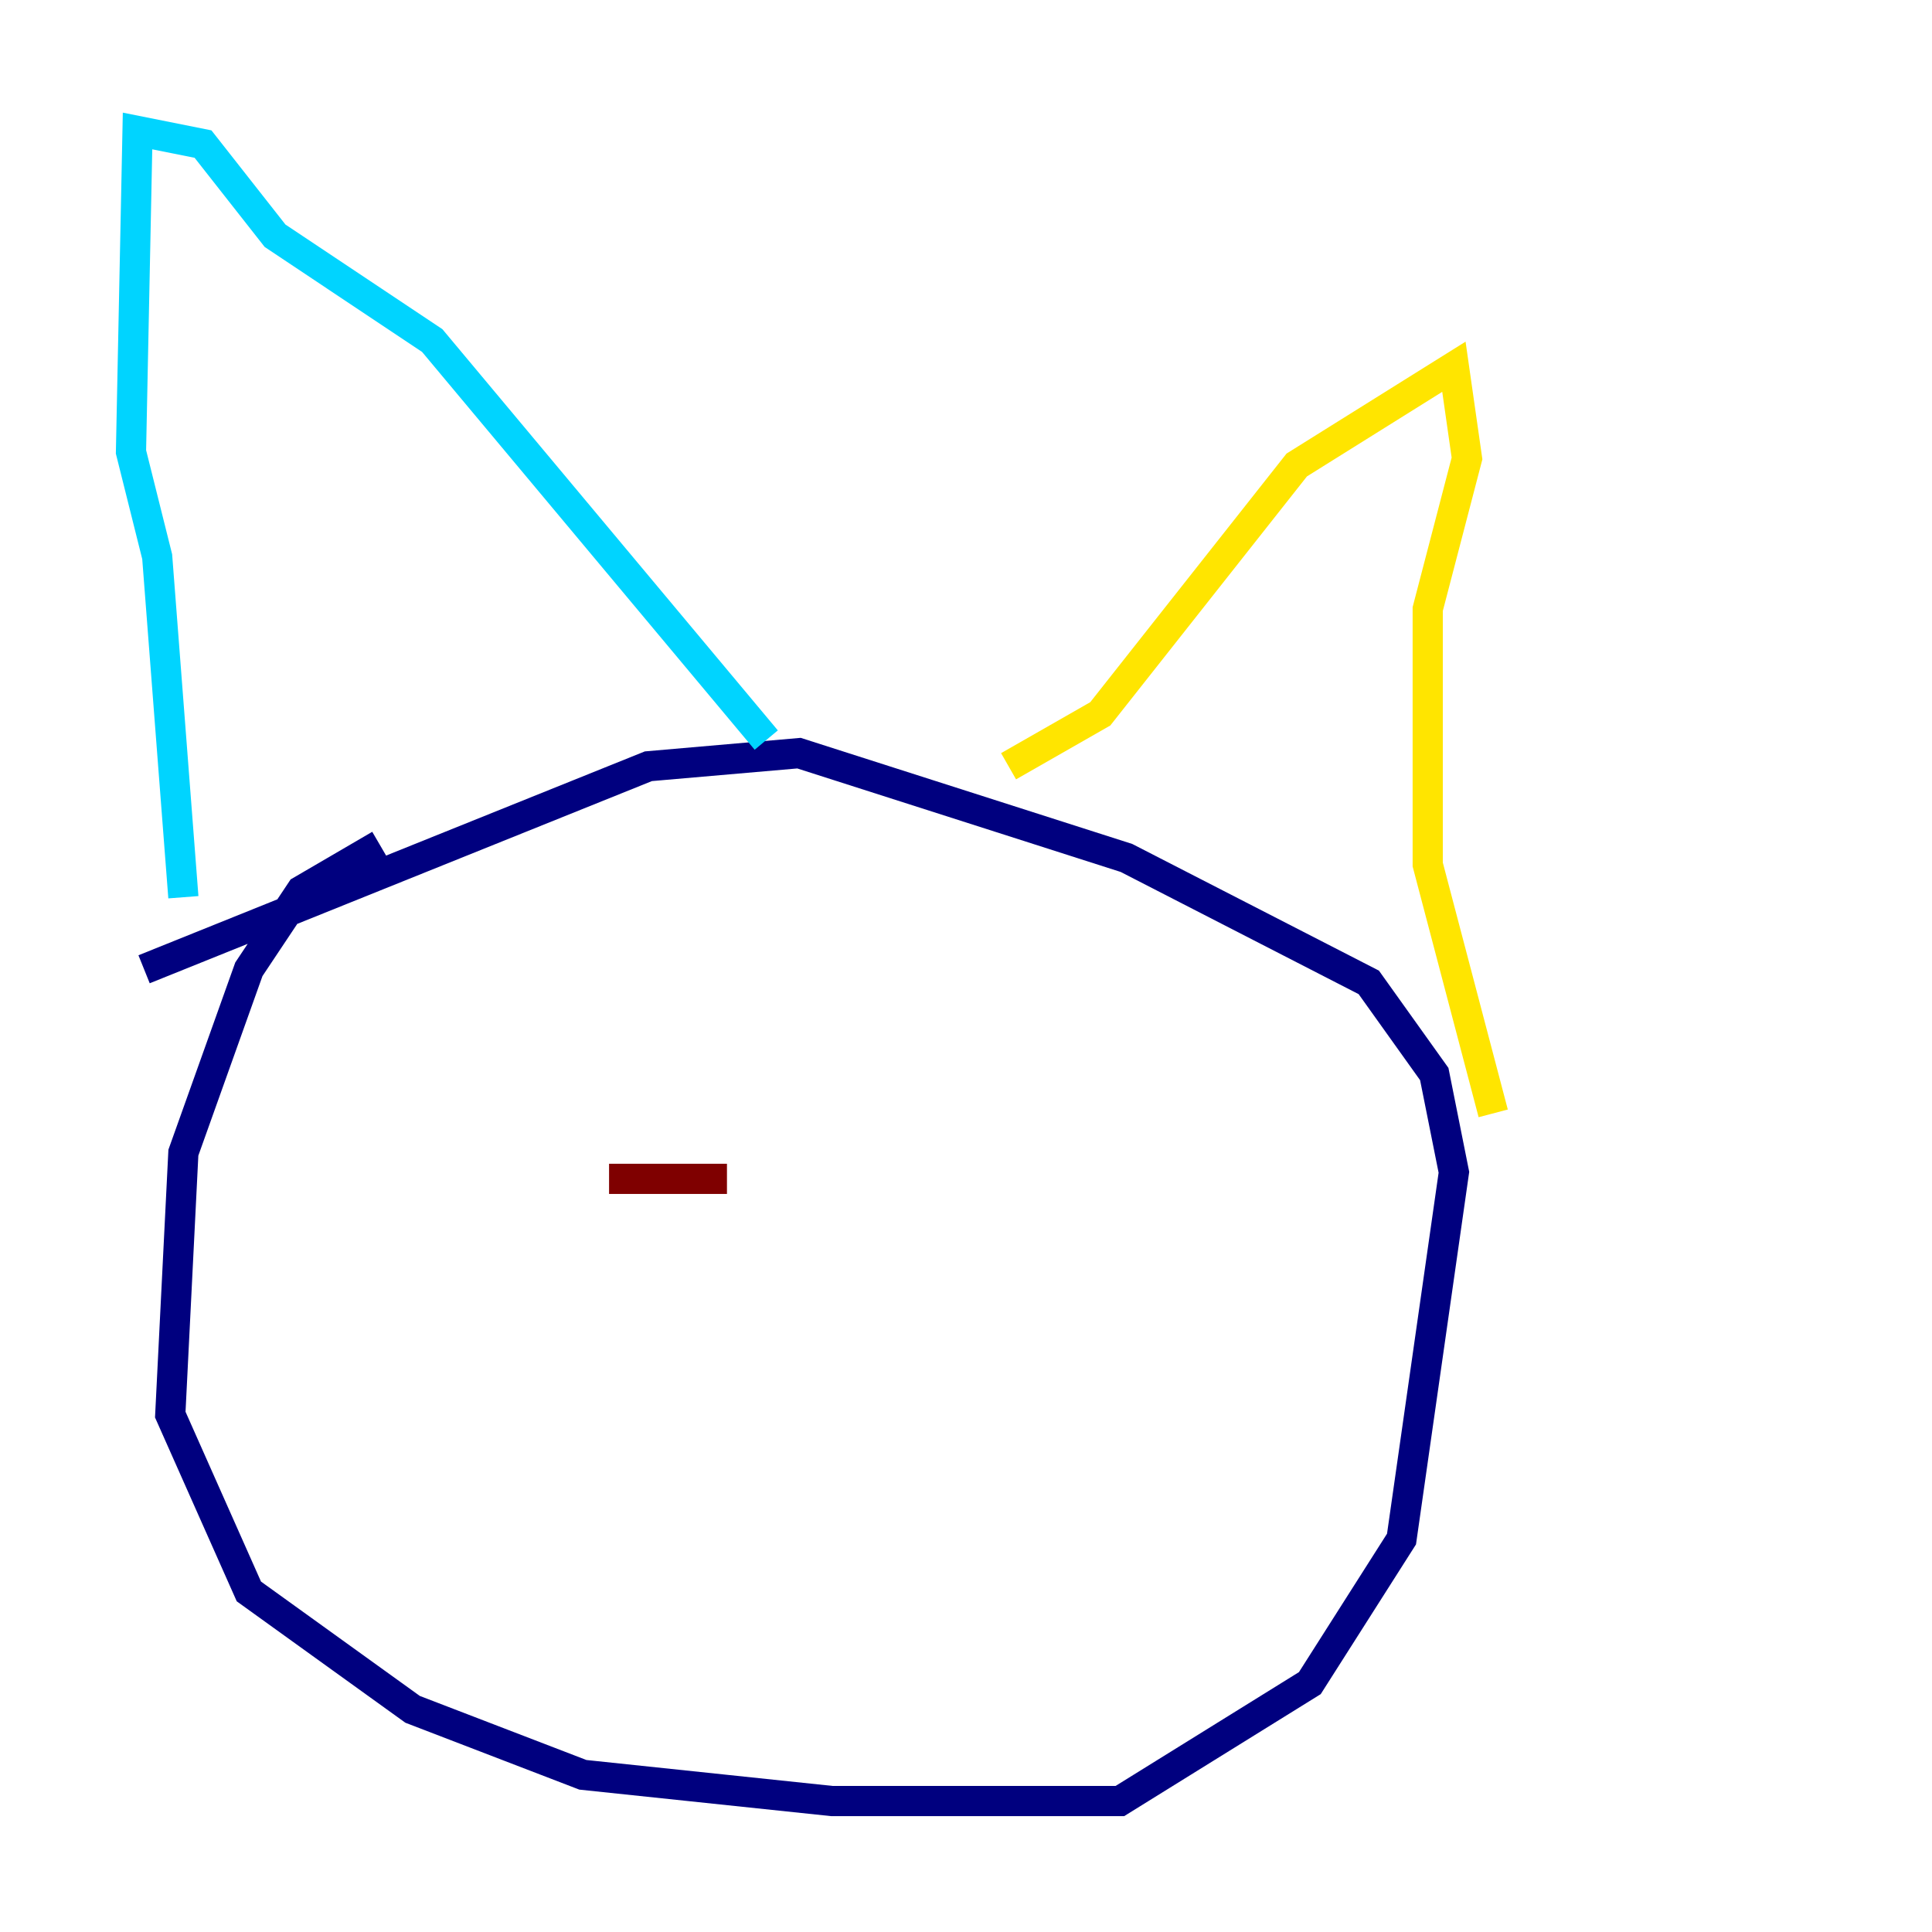 <?xml version="1.0" encoding="utf-8" ?>
<svg baseProfile="tiny" height="128" version="1.2" viewBox="0,0,128,128" width="128" xmlns="http://www.w3.org/2000/svg" xmlns:ev="http://www.w3.org/2001/xml-events" xmlns:xlink="http://www.w3.org/1999/xlink"><defs /><polyline fill="none" points="25.166,55.973 19.959,59.01 16.488,64.217 12.149,76.366 11.281,93.722 16.488,105.437 27.336,113.248 38.617,117.586 55.105,119.322 74.197,119.322 86.78,111.512 92.854,101.966 96.325,77.668 95.024,71.159 90.685,65.085 74.63,56.841 52.936,49.898 42.956,50.766 9.546,64.217" stroke="#00007f" stroke-width="2" /><polyline fill="none" points="12.149,59.444 10.414,36.881 8.678,29.939 9.112,8.678 13.451,9.546 18.224,15.62 28.637,22.563 50.766,49.031" stroke="#00d4ff" stroke-width="2" /><polyline fill="none" points="66.82,50.766 72.895,47.295 85.912,30.807 96.325,24.298 97.193,30.373 94.59,40.352 94.59,57.275 98.929,73.763" stroke="#ffe500" stroke-width="2" /><polyline fill="none" points="40.352,78.102 48.163,78.102" stroke="#7f0000" stroke-width="2" /></svg>
